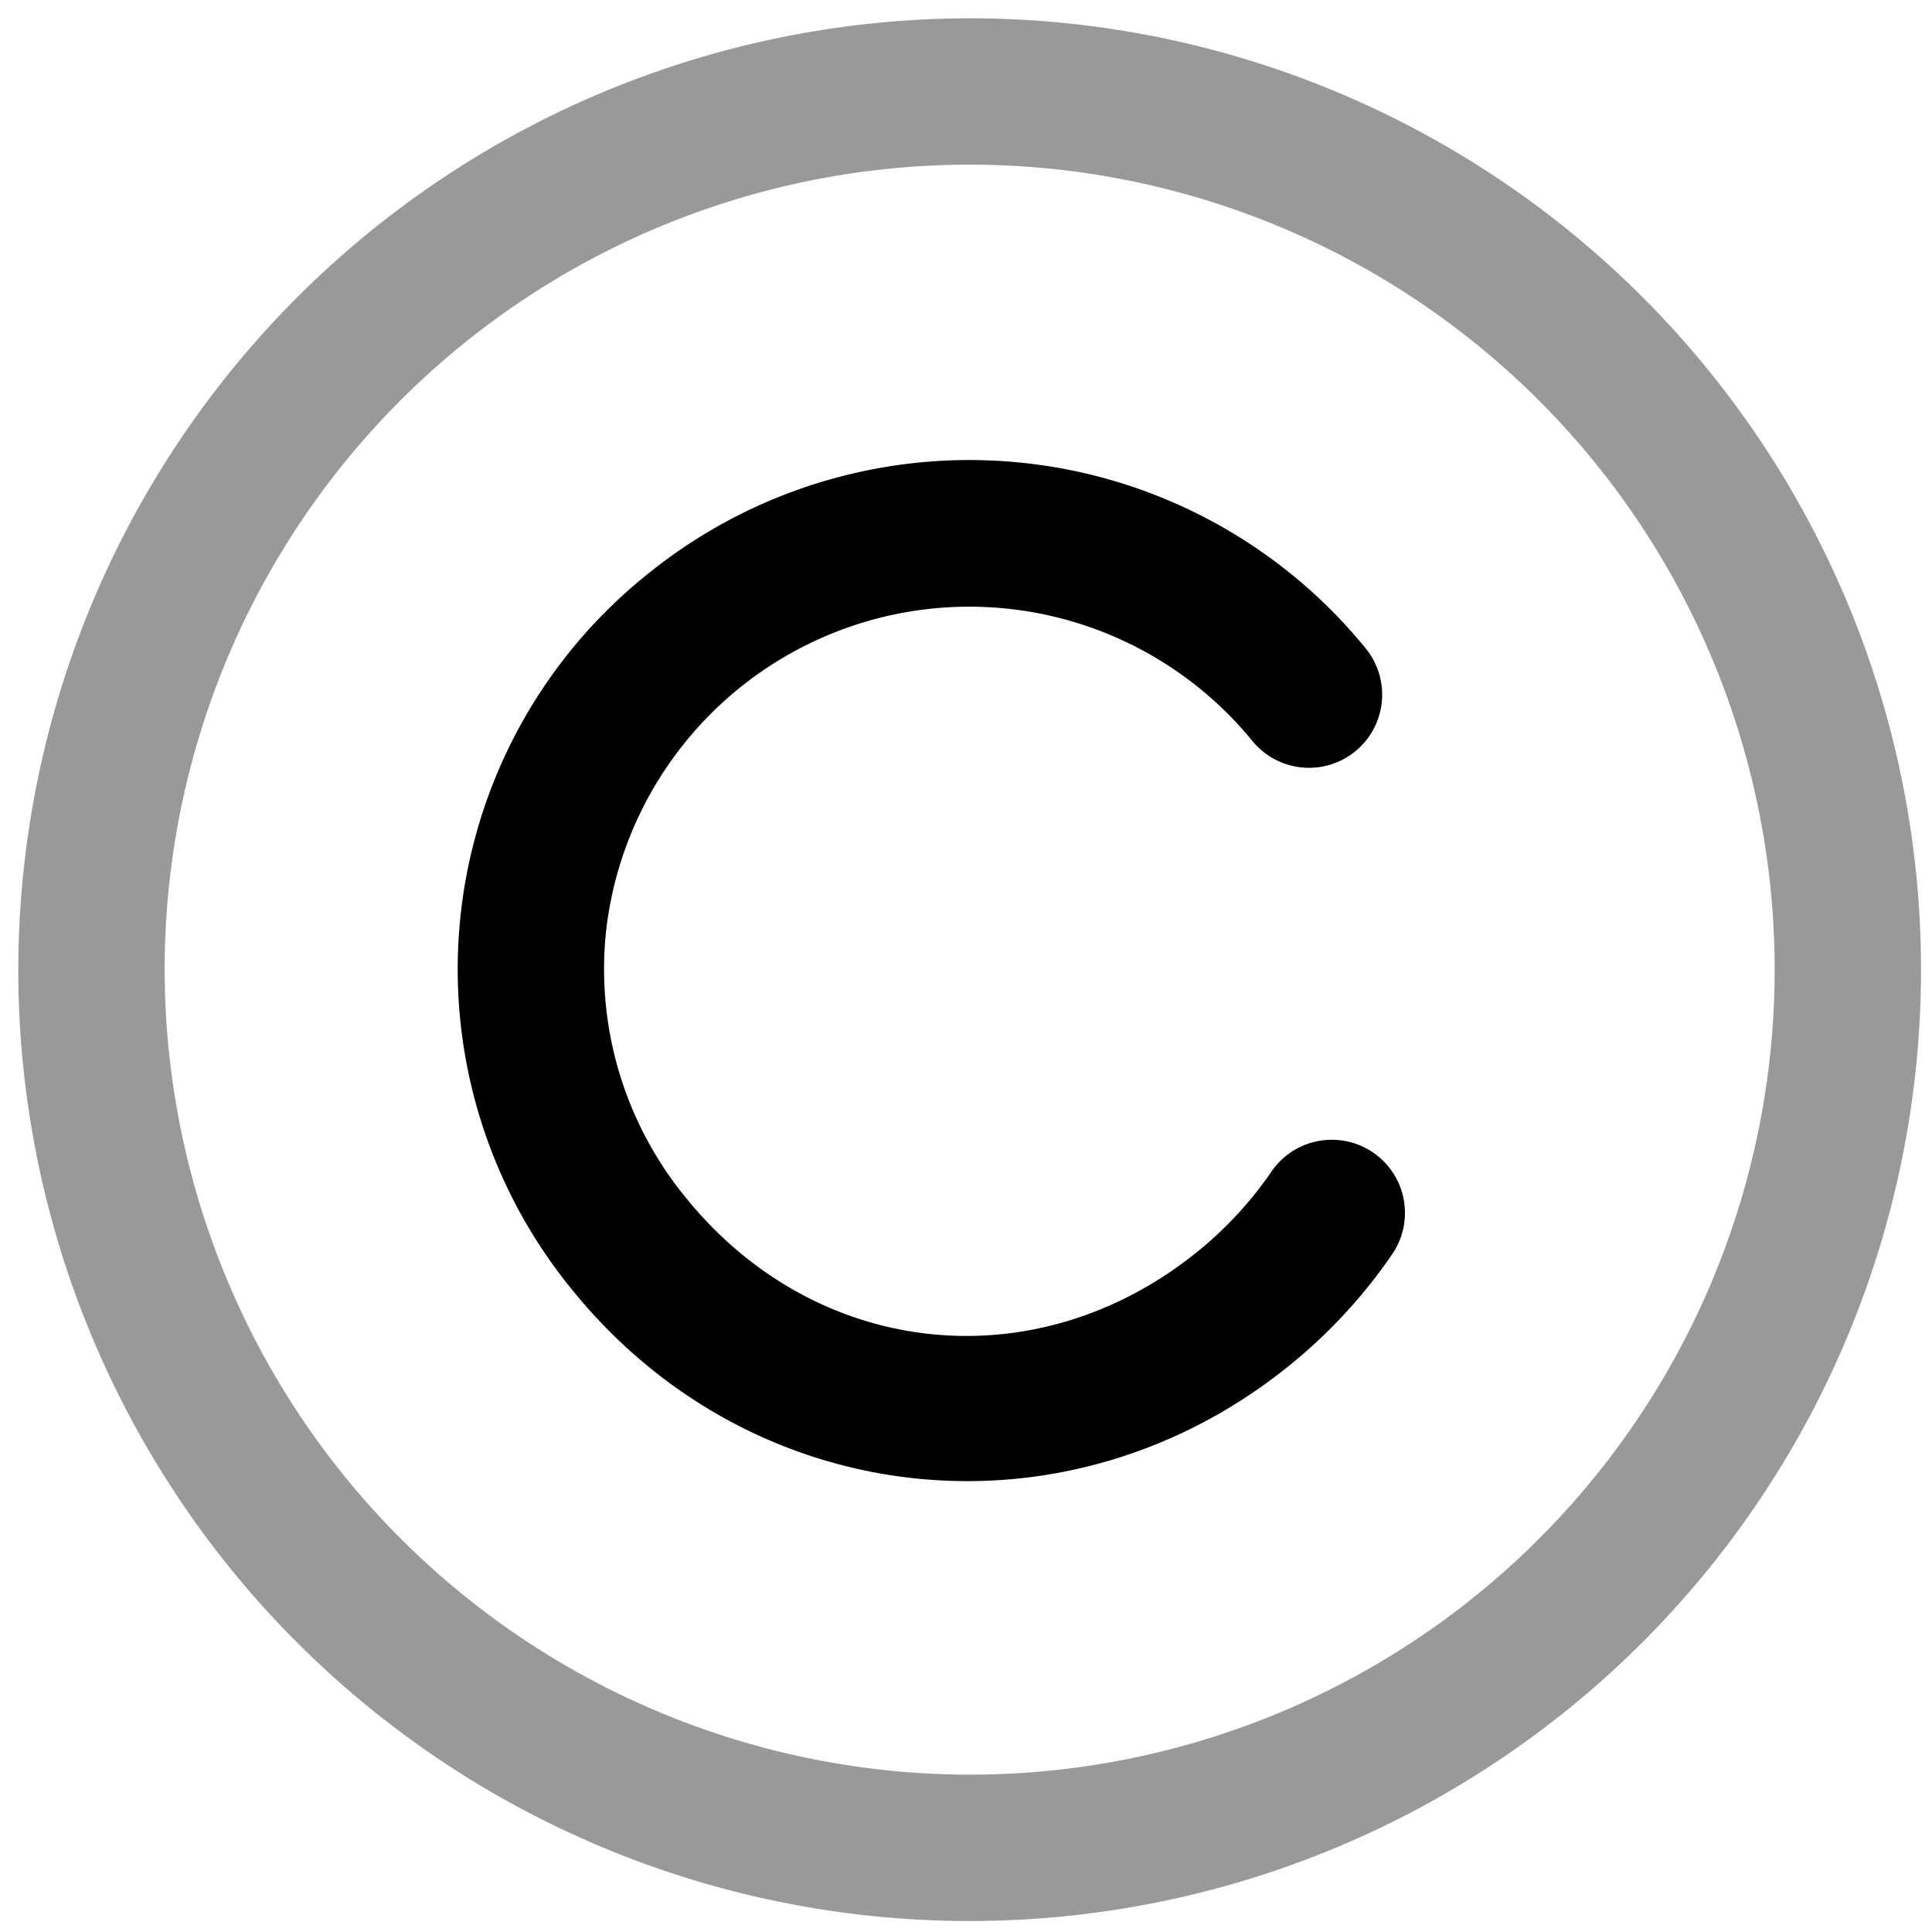 <svg viewBox="0 0 264 264">
    <path d="M176.21 186.572c-30.334 24.556-73.363 20.054-97.963-10.247a69.158 69.158 0 0 1 10.236-97.87 69.832 69.832 0 0 1 98.124 10.134 9.997 9.997 0 1 1-15.54 12.58 49.95 49.95 0 0 0-88.264 26.202 49.248 49.248 0 0 0 10.968 36.354c17.833 21.97 47.865 25.112 69.856 7.31a51.462 51.462 0 0 0 10.146-10.992 9.997 9.997 0 0 1 16.515 11.269 71.442 71.442 0 0 1-14.079 15.26Z"/>
    <path d="M132.5 2.5a130 130 0 1 1-130 130 130.147 130.147 0 0 1 130-130Zm0 240a110 110 0 1 0-110-110 110.125 110.125 0 0 0 110 110Z" opacity=".4"/>
</svg>
